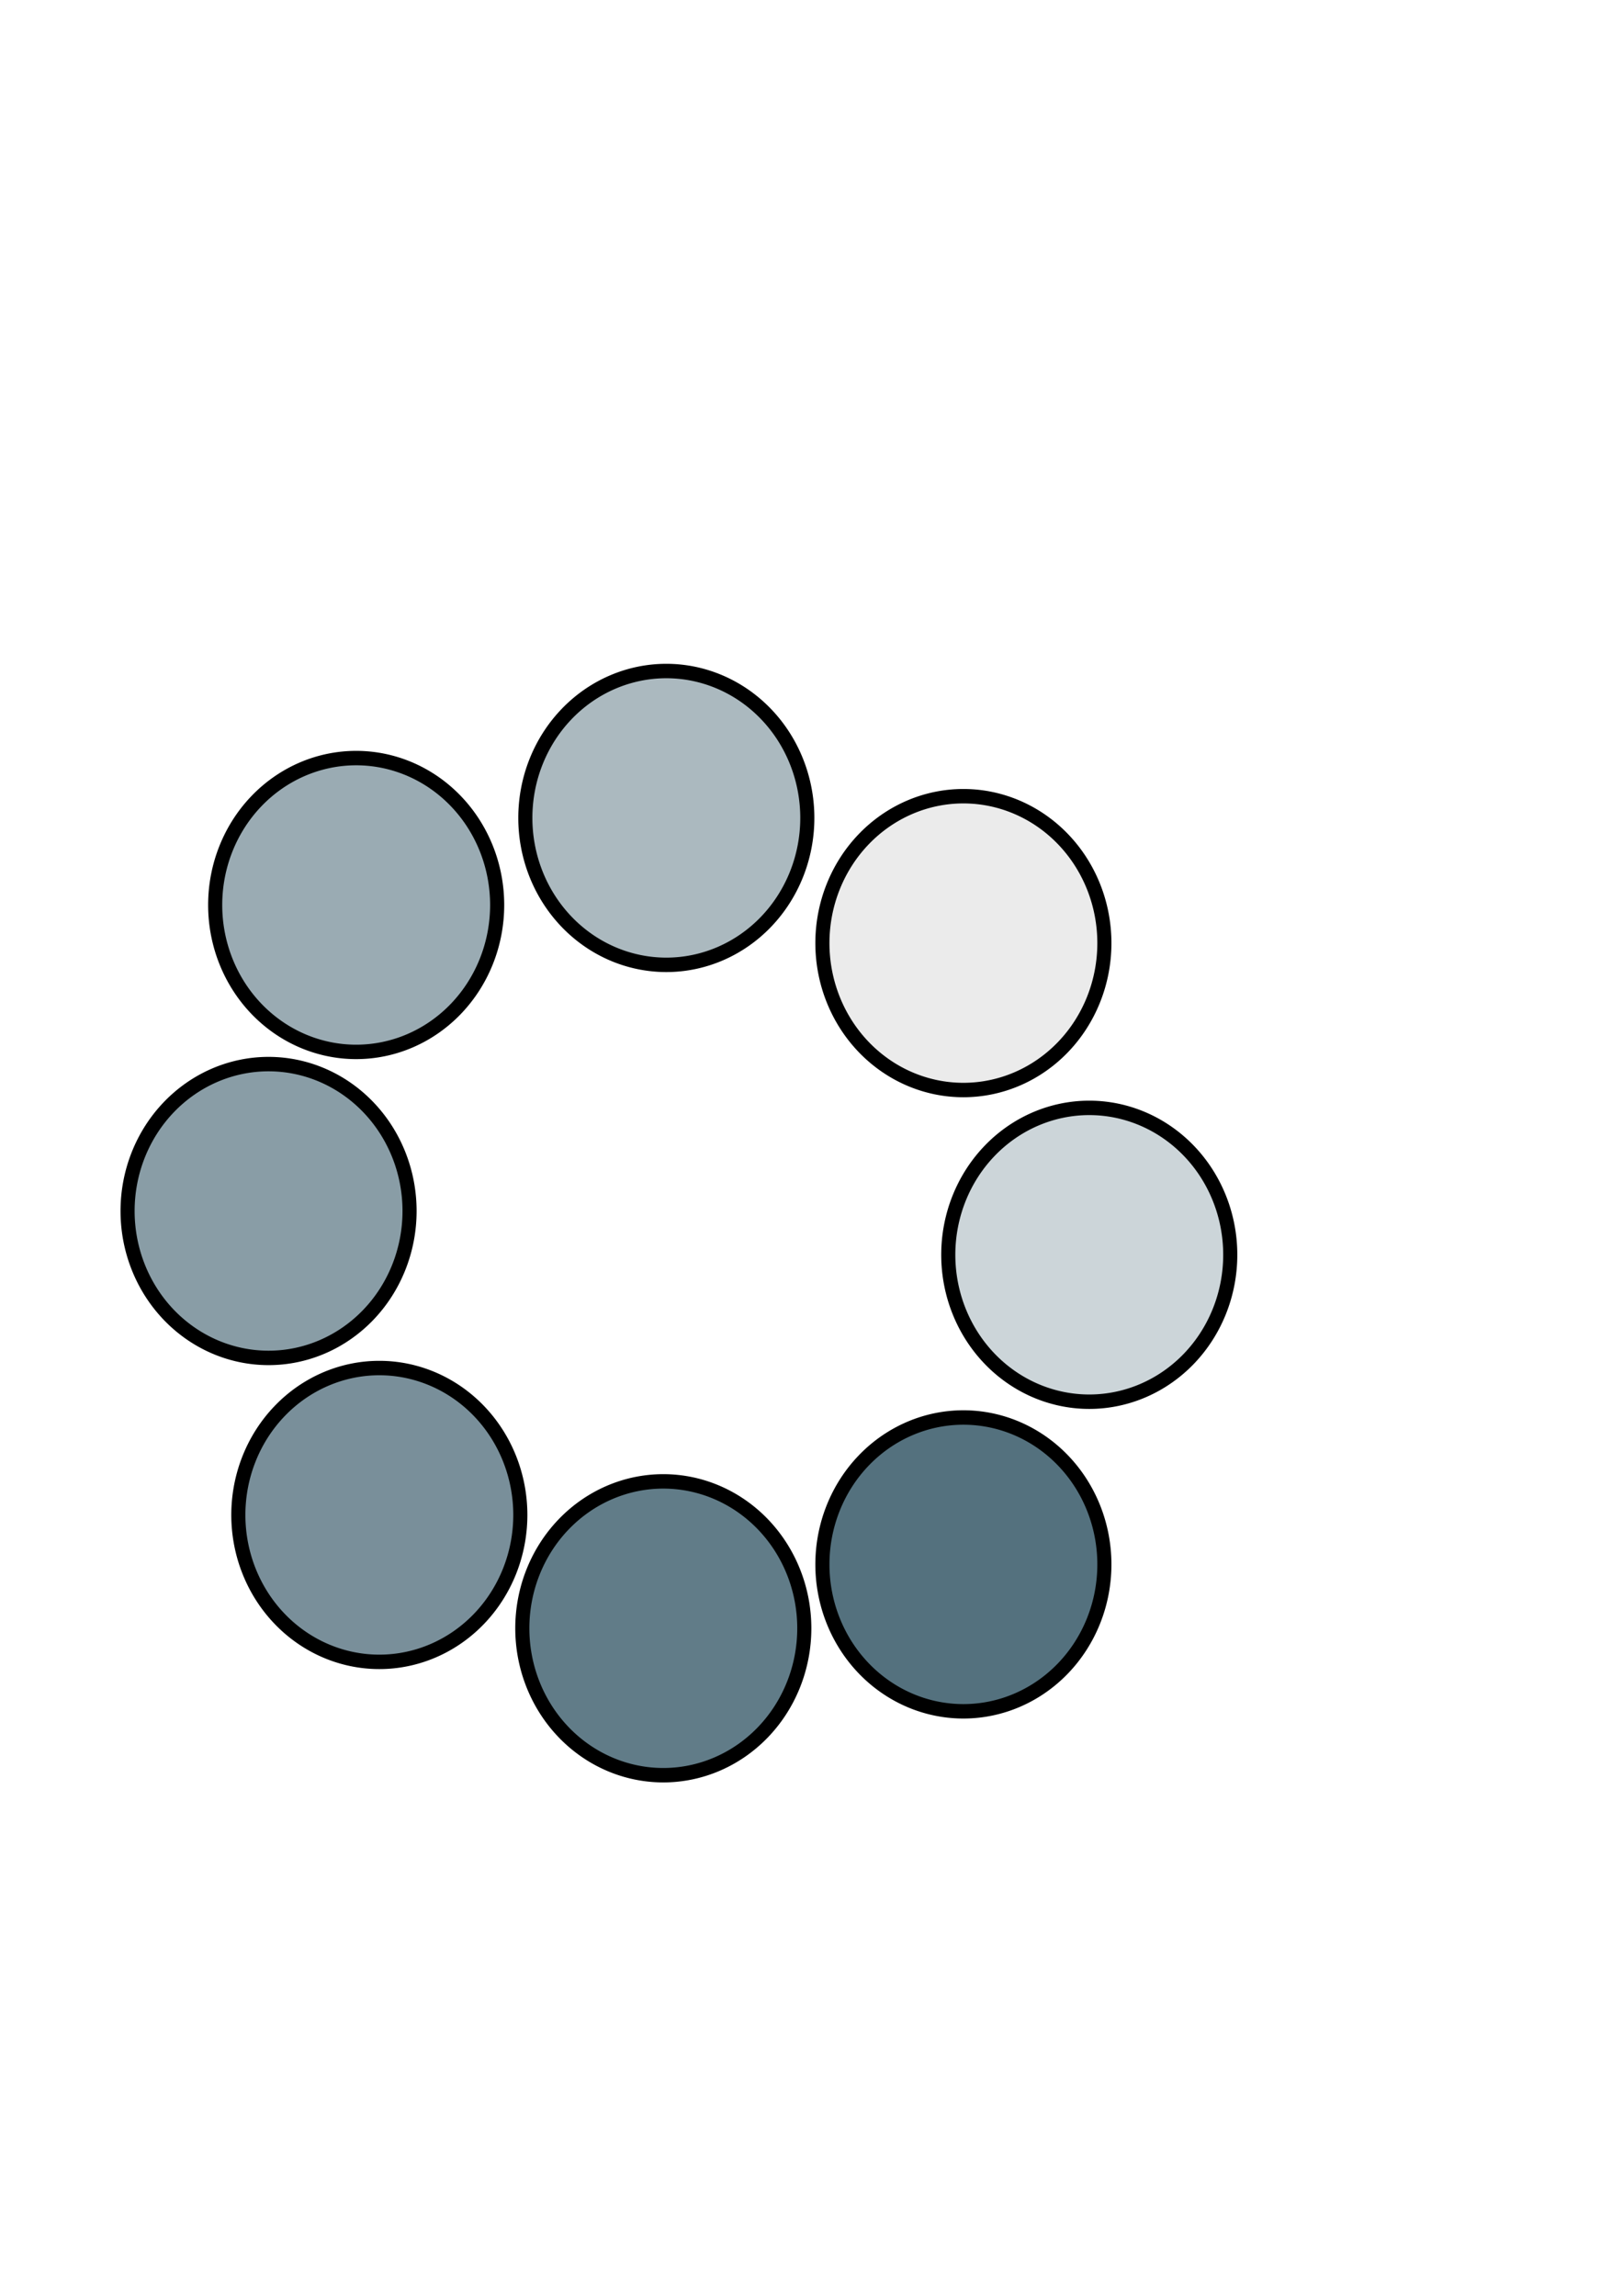 <?xml version="1.0" encoding="UTF-8" standalone="no"?>
<!-- Created with Inkscape (http://www.inkscape.org/) -->

<svg
   xmlns:dc="http://purl.org/dc/elements/1.1/"
   xmlns:cc="http://creativecommons.org/ns#"
   xmlns:rdf="http://www.w3.org/1999/02/22-rdf-syntax-ns#"
   xmlns:svg="http://www.w3.org/2000/svg"
   xmlns="http://www.w3.org/2000/svg"
   xmlns:sodipodi="http://sodipodi.sourceforge.net/DTD/sodipodi-0.dtd"
   xmlns:inkscape="http://www.inkscape.org/namespaces/inkscape"
   width="744.094"
   height="1052.362"
   id="svg3984"
   version="1.1"
   inkscape:version="0.48.2 r9819"
   sodipodi:docname="logo.svg">
  <defs
     id="defs3986" />
  <sodipodi:namedview
     id="base"
     pagecolor="#ffffff"
     bordercolor="#666666"
     borderopacity="1.0"
     inkscape:pageopacity="0.0"
     inkscape:pageshadow="2"
     inkscape:zoom="0.35"
     inkscape:cx="-487.85714"
     inkscape:cy="520"
     inkscape:document-units="px"
     inkscape:current-layer="layer1"
     showgrid="false"
     inkscape:window-width="1280"
     inkscape:window-height="708"
     inkscape:window-x="0"
     inkscape:window-y="19"
     inkscape:window-maximized="1" />
  <g
     inkscape:label="Layer 1"
     inkscape:groupmode="layer"
     id="layer1">
    <g
       id="g3908"
       inkscape:export-filename="/home/fred/Desktop/logos/play.png"
       inkscape:export-xdpi="72"
       inkscape:export-ydpi="72">
      <path
         transform="matrix(0.808,0,0,0.827,-368.63,129.006)"
         d="m 1154.286,539.505 a 80,81.429 0 1 1 -160,0 80,81.429 0 1 1 160,0 z"
         sodipodi:ry="81.428574"
         sodipodi:rx="80"
         sodipodi:cy="539.50507"
         sodipodi:cx="1074.2858"
         id="path3875"
         style="fill:#54717e;fill-opacity:0.294;stroke:#000000;stroke-width:8;stroke-miterlimit:4;stroke-opacity:1;stroke-dasharray:none"
         sodipodi:type="arc" />
      <path
         transform="matrix(0.808,0,0,0.827,-426.339,-13.861)"
         d="m 1154.286,539.505 a 80,81.429 0 1 1 -160,0 80,81.429 0 1 1 160,0 z"
         sodipodi:ry="81.428574"
         sodipodi:rx="80"
         sodipodi:cy="539.50507"
         sodipodi:cx="1074.2858"
         id="path3875-1"
         style="fill:#cccccc;fill-opacity:0.392;stroke:#000000;stroke-width:8;stroke-miterlimit:4;stroke-opacity:1;stroke-dasharray:none"
         sodipodi:type="arc" />
      <path
         transform="matrix(0.808,0,0,0.827,-562.534,-71.244)"
         d="m 1154.286,539.505 a 80,81.429 0 1 1 -160,0 80,81.429 0 1 1 160,0 z"
         sodipodi:ry="81.428574"
         sodipodi:rx="80"
         sodipodi:cy="539.50507"
         sodipodi:cx="1074.2858"
         id="path3875-9"
         style="fill:#54717e;fill-opacity:0.49;stroke:#000000;stroke-width:8;stroke-miterlimit:4;stroke-opacity:1;stroke-dasharray:none"
         sodipodi:type="arc" />
      <path
         transform="matrix(0.808,0,0,0.827,-704.731,-31.336)"
         d="m 1154.286,539.505 a 80,81.429 0 1 1 -160,0 80,81.429 0 1 1 160,0 z"
         sodipodi:ry="81.428574"
         sodipodi:rx="80"
         sodipodi:cy="539.50507"
         sodipodi:cx="1074.2858"
         id="path3875-8"
         style="fill:#54717e;fill-opacity:0.588;stroke:#000000;stroke-width:8;stroke-miterlimit:4;stroke-opacity:1;stroke-dasharray:none"
         sodipodi:type="arc" />
      <path
         transform="matrix(0.808,0,0,0.827,-744.896,108.934)"
         d="m 1154.286,539.505 a 80,81.429 0 1 1 -160,0 80,81.429 0 1 1 160,0 z"
         sodipodi:ry="81.428574"
         sodipodi:rx="80"
         sodipodi:cy="539.50507"
         sodipodi:cx="1074.2858"
         id="path3875-6"
         style="fill:#54717e;fill-opacity:0.686;stroke:#000000;stroke-width:8;stroke-miterlimit:4;stroke-opacity:1;stroke-dasharray:none"
         sodipodi:type="arc" />
      <path
         transform="matrix(0.808,0,0,0.827,-694.112,248.259)"
         d="m 1154.286,539.505 a 80,81.429 0 1 1 -160,0 80,81.429 0 1 1 160,0 z"
         sodipodi:ry="81.428574"
         sodipodi:rx="80"
         sodipodi:cy="539.50507"
         sodipodi:cx="1074.2858"
         id="path3875-82"
         style="fill:#54717e;fill-opacity:0.784;stroke:#000000;stroke-width:8;stroke-miterlimit:4;stroke-opacity:1;stroke-dasharray:none"
         sodipodi:type="arc" />
      <path
         transform="matrix(0.808,0,0,0.827,-563.919,300.21)"
         d="m 1154.286,539.505 a 80,81.429 0 1 1 -160,0 80,81.429 0 1 1 160,0 z"
         sodipodi:ry="81.428574"
         sodipodi:rx="80"
         sodipodi:cy="539.50507"
         sodipodi:cx="1074.2858"
         id="path3875-3"
         style="fill:#54717e;fill-opacity:0.918;stroke:#000000;stroke-width:8;stroke-miterlimit:4;stroke-opacity:1;stroke-dasharray:none"
         sodipodi:type="arc" />
      <path
         transform="matrix(0.808,0,0,0.827,-426.339,270.928)"
         d="m 1154.286,539.505 a 80,81.429 0 1 1 -160,0 80,81.429 0 1 1 160,0 z"
         sodipodi:ry="81.428574"
         sodipodi:rx="80"
         sodipodi:cy="539.50507"
         sodipodi:cx="1074.2858"
         id="path3875-85"
         style="fill:#54717e;fill-opacity:1;stroke:#000000;stroke-width:8;stroke-miterlimit:4;stroke-opacity:1;stroke-dasharray:none"
         sodipodi:type="arc" />
    </g>
  </g>
</svg>

